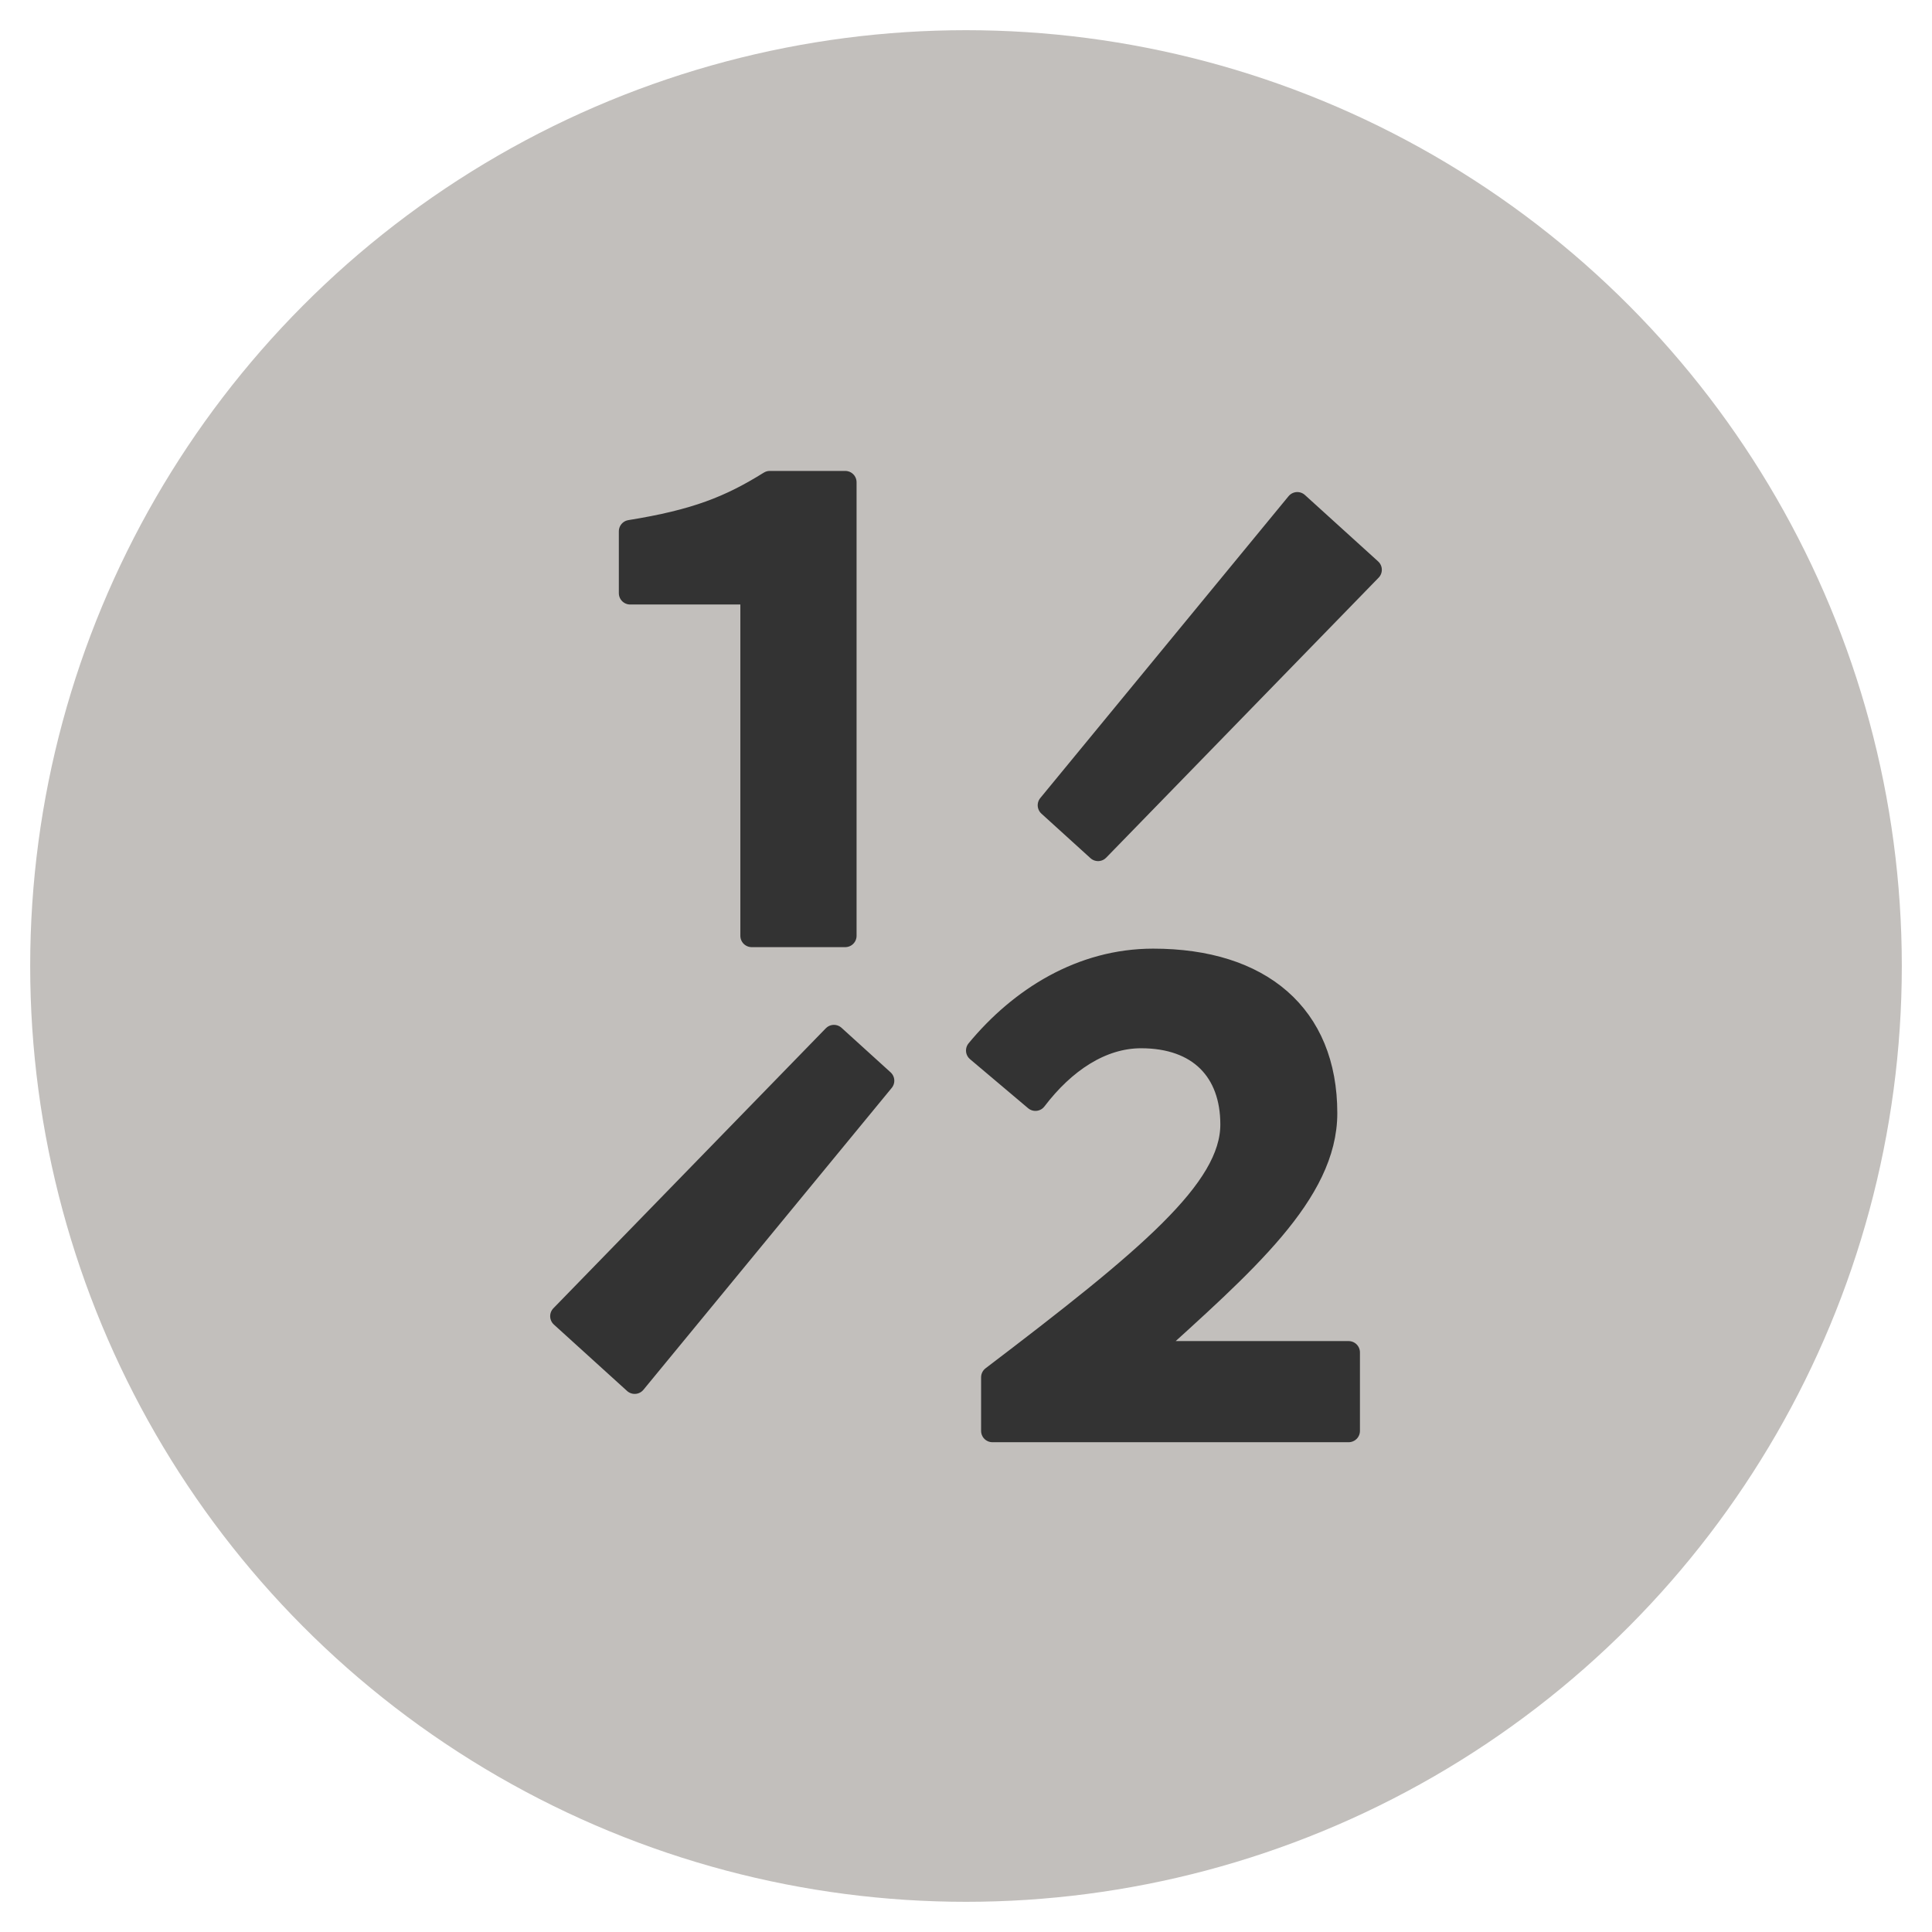 <svg xmlns="http://www.w3.org/2000/svg" width="256" height="256" viewBox="0 0 256 256"><title>icon</title><circle cx="128" cy="128" r="124" fill="#c2bfbc"/><path d="M74.4,174.4l36.1-37.1,6.5,5.9-32.9,40ZM99.6,78.6H83.5V70.4c8.7-1.4,13.2-3.2,18.5-6.5H112V124H99.6Zm31.9,103.9c20.5-15.6,31.7-24.8,31.7-33.5,0-7.1-4.3-11.6-12-11.6-5.3,0-10.2,3.3-14,8.3l-7.7-6.5c5.7-6.9,13.8-12,23.3-12,14.2,0,22.9,7.3,22.9,20.3,0,10.6-10.8,19.9-23.8,31.7h26.8v10.4H131.5Zm50.1-107-36.1,37.1-6.5-5.9,32.9-40Z" fill="#333" stroke="#333" stroke-linecap="round" stroke-linejoin="round" stroke-width="3"/></svg>